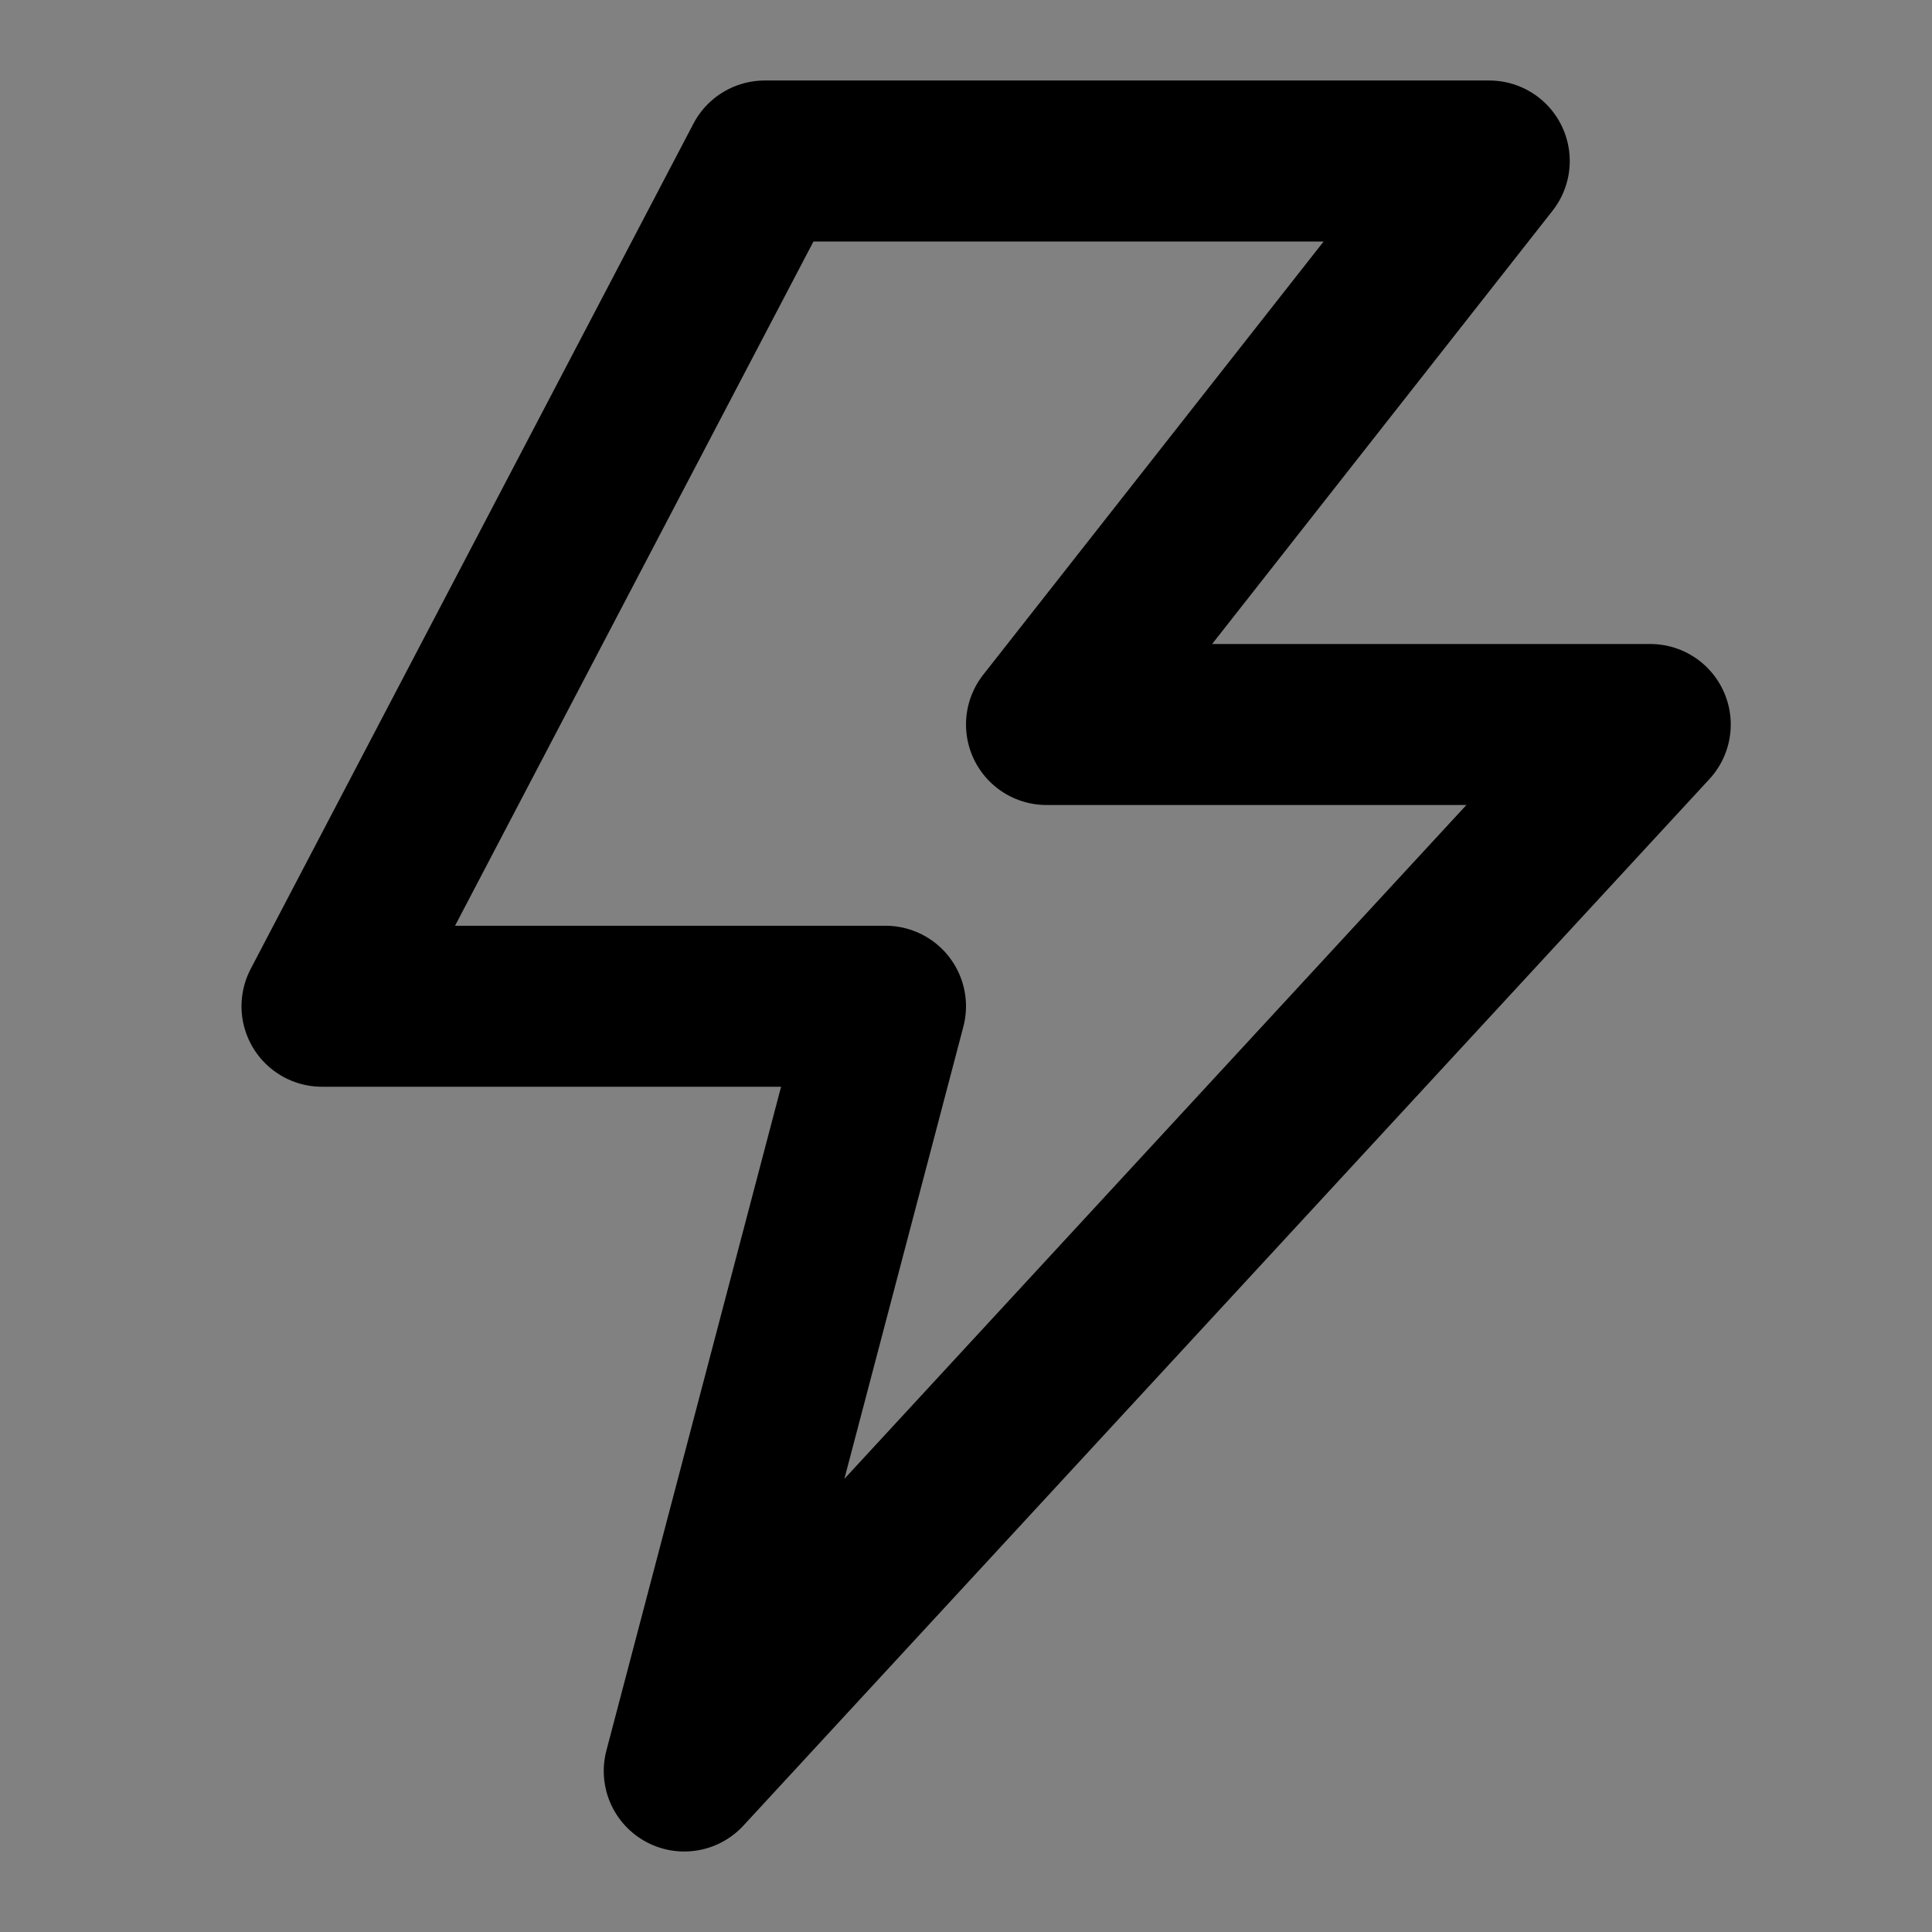 <?xml version="1.0" encoding="UTF-8"?><svg width="1em" height="1em" viewBox="0 0 48 48" fill="none" xmlns="http://www.w3.org/2000/svg"><rect x="0" y="0" width="48" height="48" fill="#808080" stroke="none"/><rect width="48" height="48" fill="white" fill-opacity="0.01"/><path d="M19 4H37L26 18H41L17 44L22 25H8L19 4Z" fill="none" stroke="currentColor" stroke-width="4" stroke-linejoin="round"/></svg>